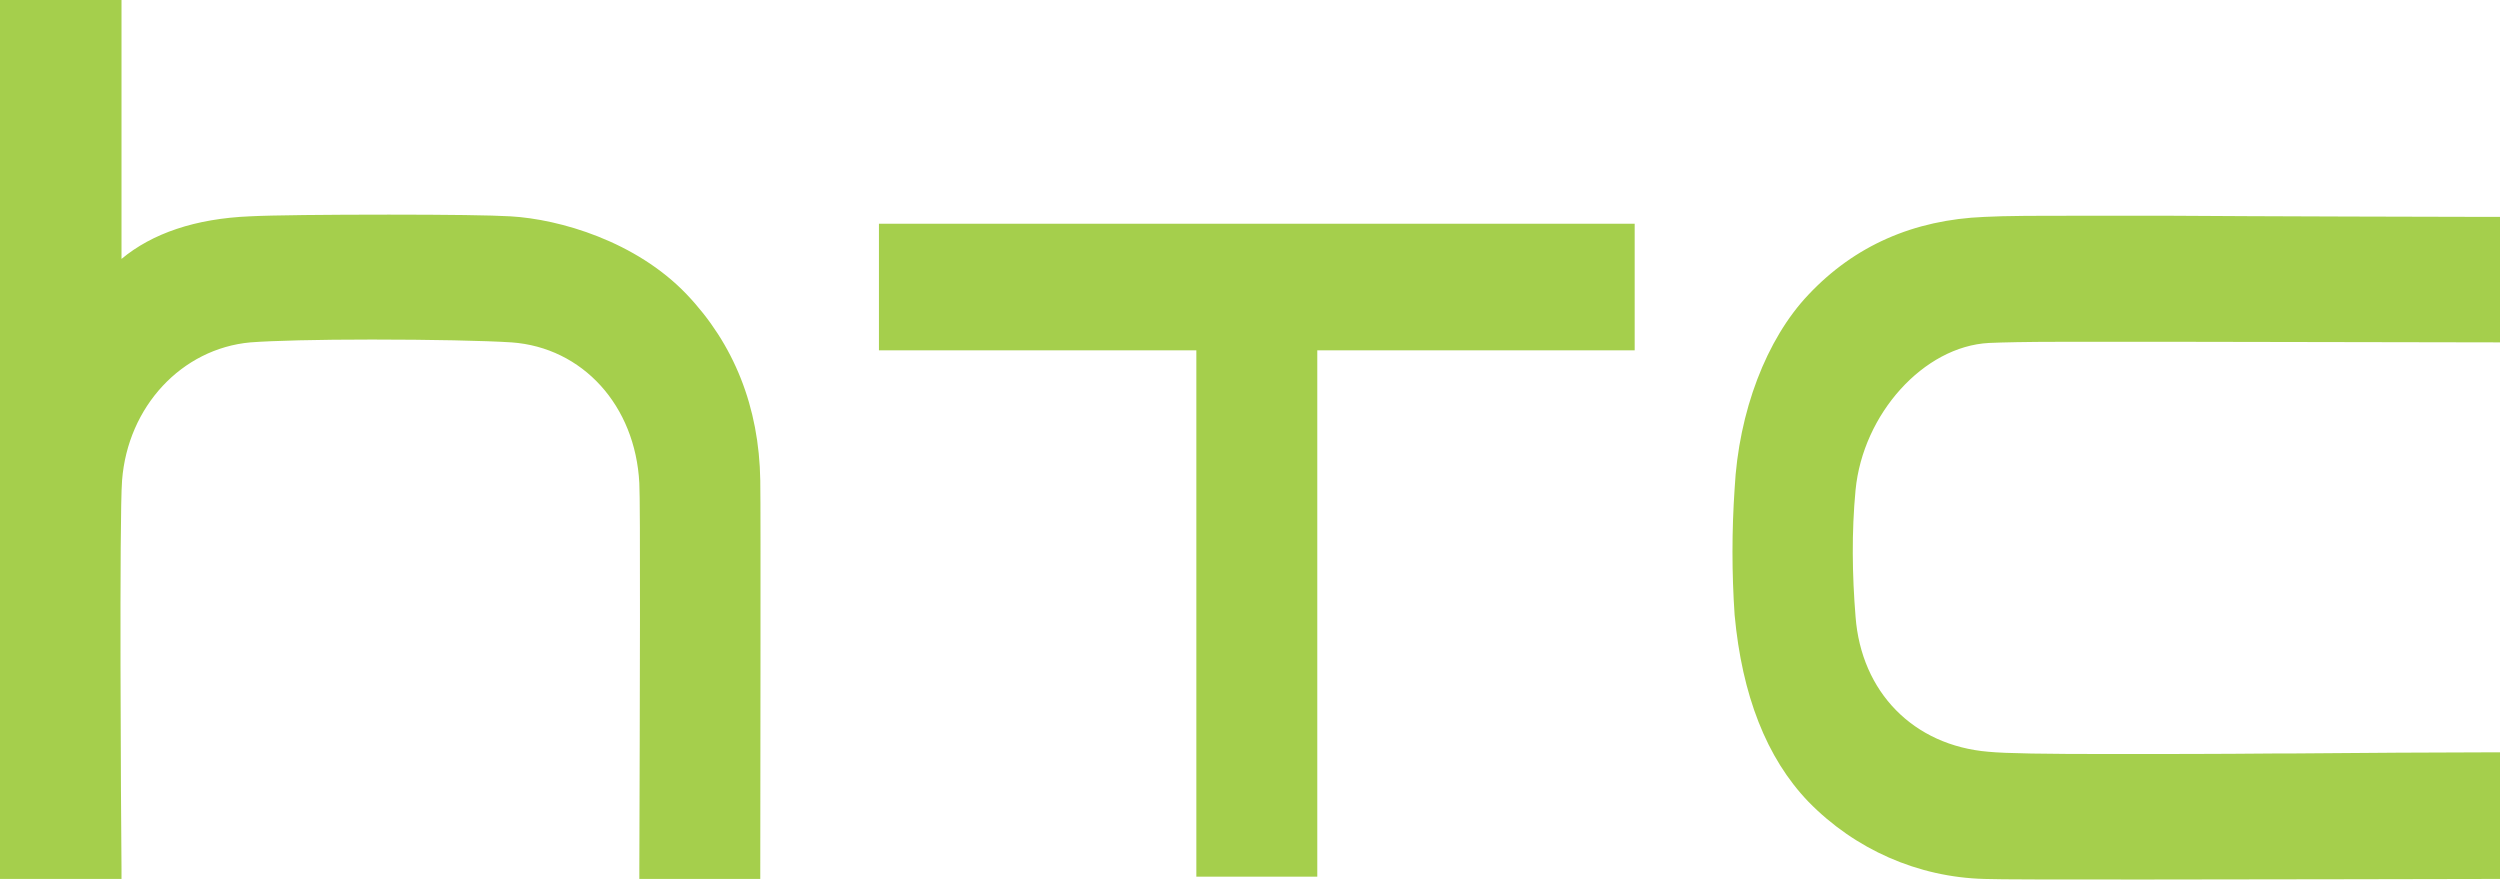 <svg id="Layer_1" xmlns="http://www.w3.org/2000/svg" viewBox="0 0 440.3 154.9"><style>.st0{fill:#a5cf4c}</style><title>htc-logo</title><g id="Layer_2_2_"><path class="st0" d="M350.3 60.4c2.3-.1 6.5-.2 12.6-.2h21.8l55.6.1V38.2h-1.7c-4.4 0-43.5-.1-55.9-.2h-17.2c-7.1 0-12.2 0-16 .2-12.5.5-22.9 5.1-31 13.7-7.4 7.8-12.3 20.6-13 34.2-.5 7.4-.5 14.8 0 22.2 1.3 14.1 5.6 25.2 13 32.9 8.2 8.4 19.3 13.3 31 13.6 2.8.1 12.2.1 28 .1 22.7 0 52-.1 61.1-.1h1.7v-22.3h-1.7c-6.9 0-24.8.1-35 .2H401c-10.5.1-20.7.1-29.2.1-11.7 0-18.5-.1-21.6-.4-13.2-1.1-22.4-10.5-23.4-23.8-.6-7.4-.7-14.9 0-22.3 1.3-13.4 12-25.3 23.5-25.9zm-195.5 1.3h55.9v92.7H232V61.7h55.9V39.4H154.8v22.3zm-33.9-9.9c-8.9-9.3-22.3-13.2-31-13.7-3.3-.2-11.2-.3-21.4-.3-10.8 0-20.8.1-24.5.3-9.6.4-17.2 3-22.6 7.5V0H0v154.8h21.4v-1.7c-.1-10.3-.4-62.2.1-68.5 1-13 10.5-23.2 22.6-24.3 3.9-.3 11.8-.5 21.4-.5 10.2 0 20 .2 24.6.5 12.5.9 21.8 11.1 22.5 24.8.2 3.3.1 37.3 0 68v1.7h21.3v-1.7c0-10.6.1-63.5 0-68.5-.2-12.9-4.6-24-13-32.8z" id="Layer_1-2_1_"/></g></svg>